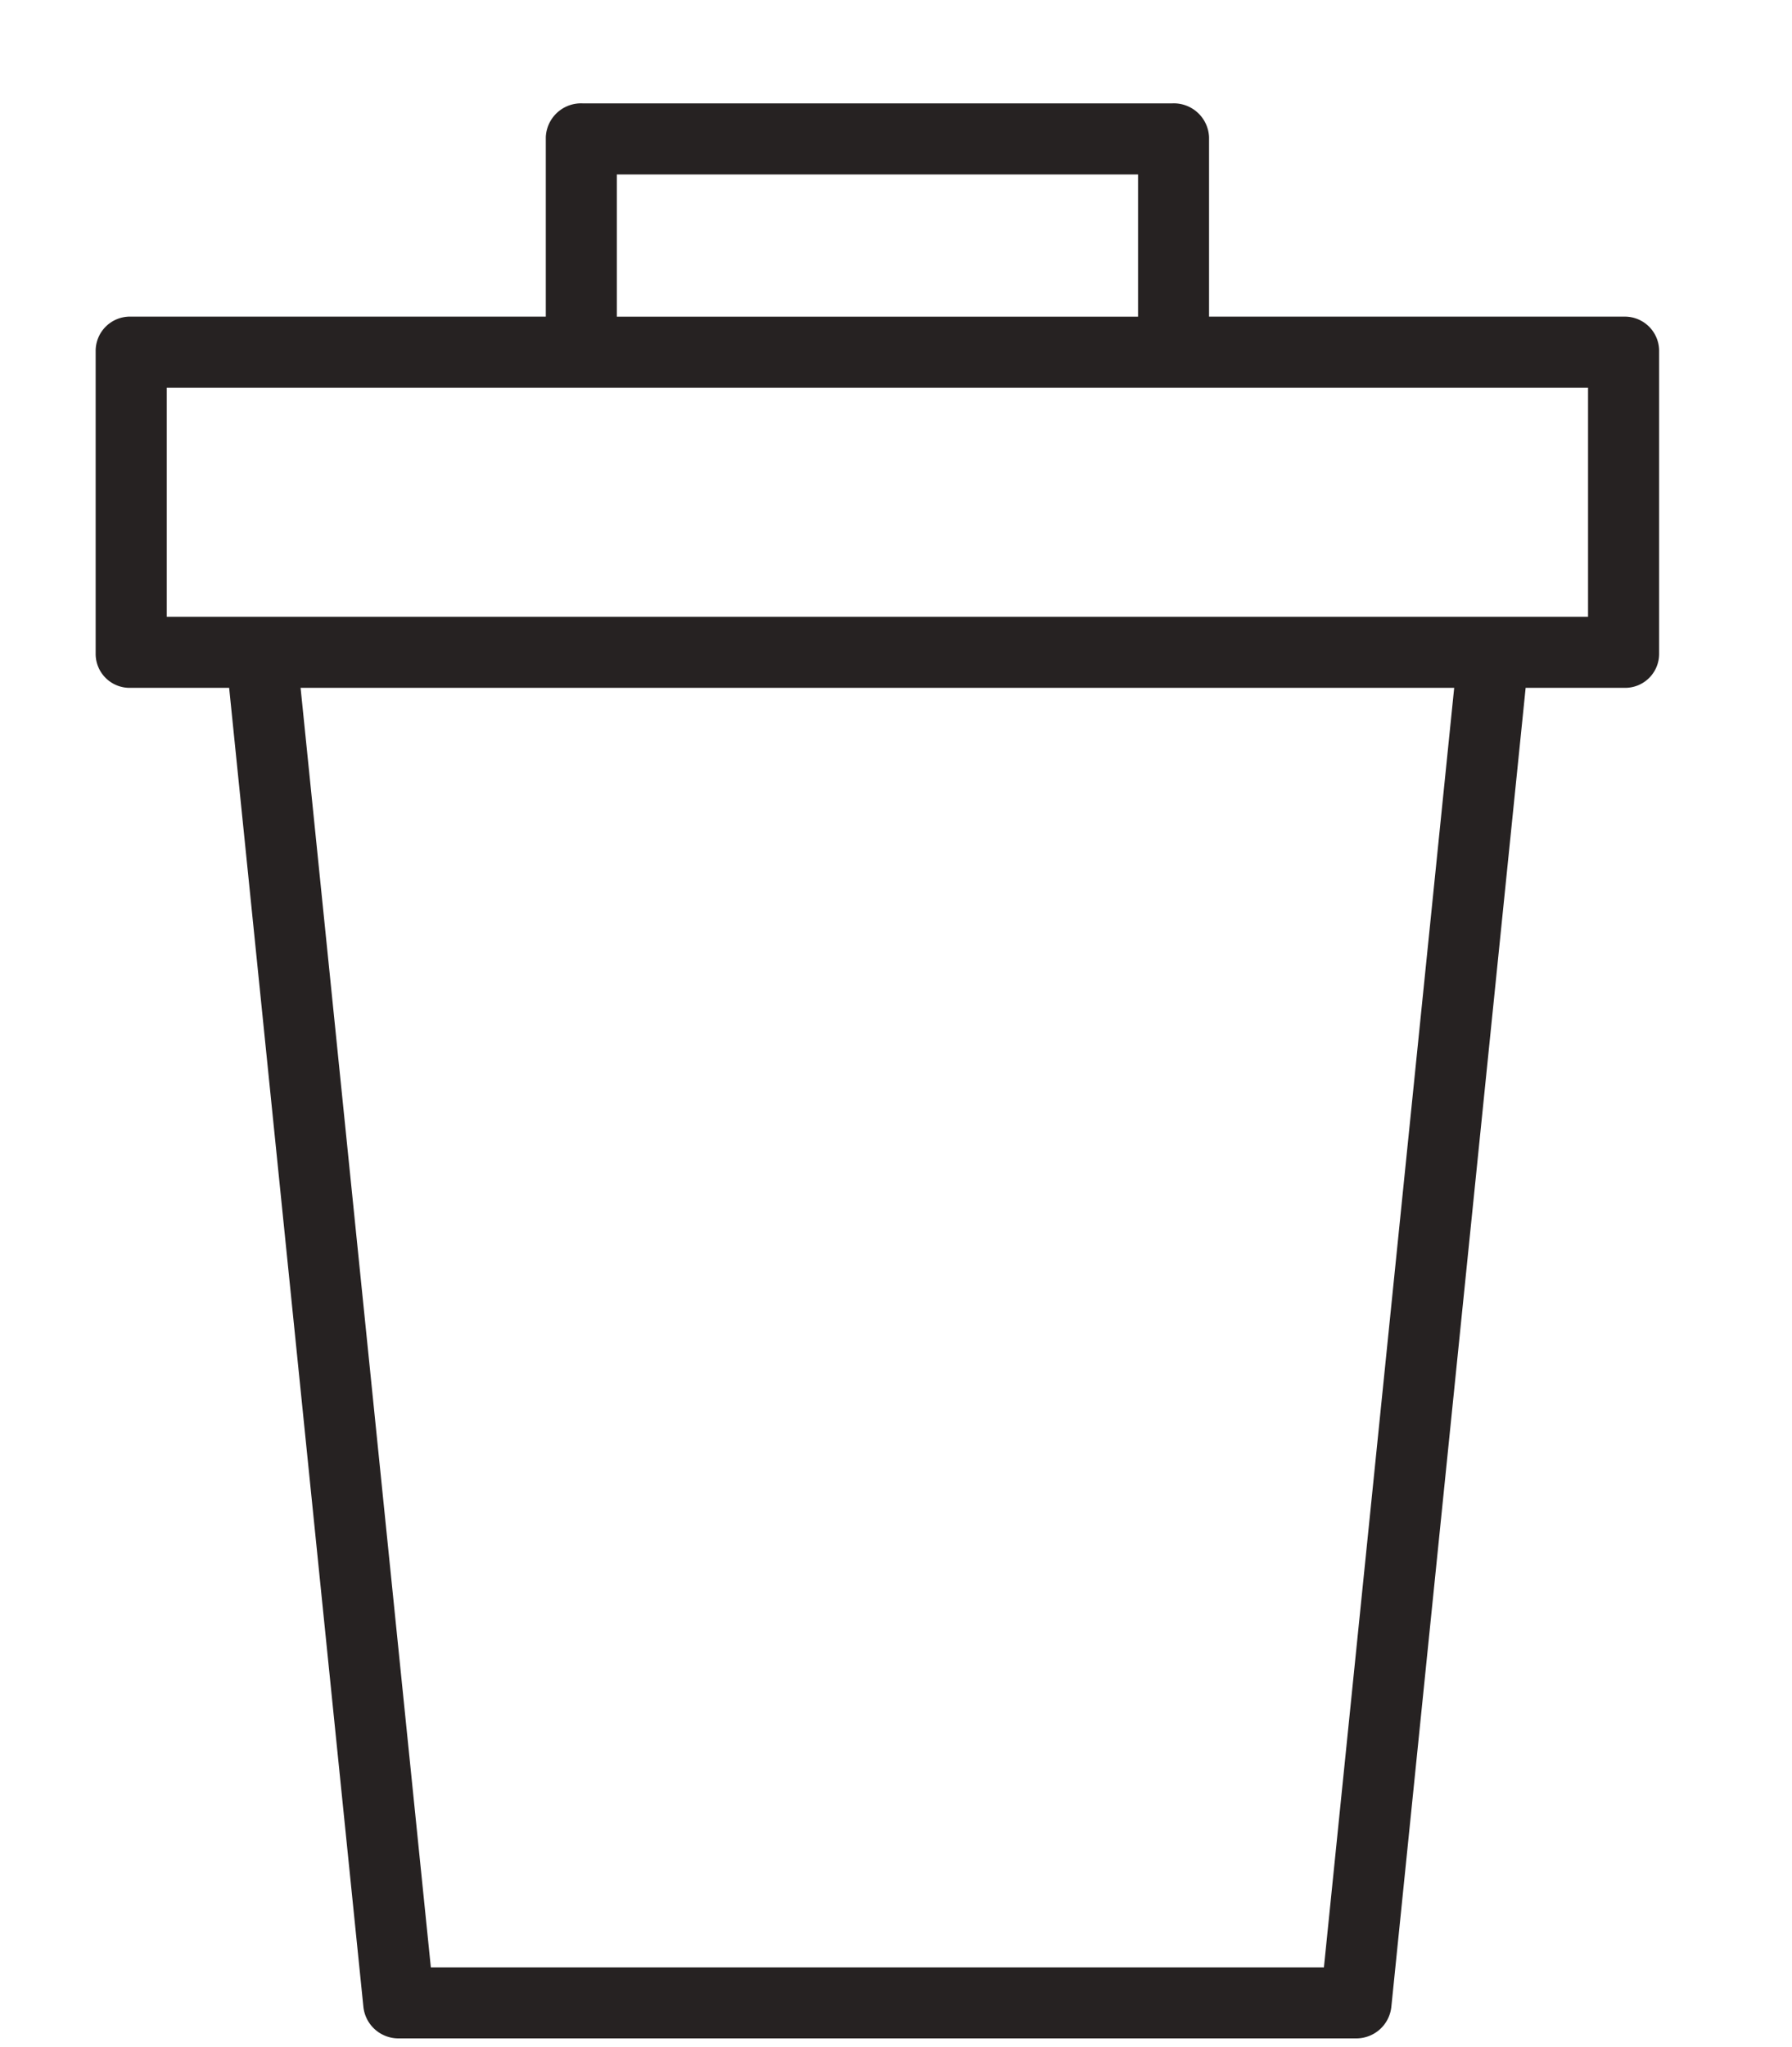 <svg xmlns="http://www.w3.org/2000/svg" xmlns:xlink="http://www.w3.org/1999/xlink" width="121.372" height="138.604" viewBox="0 0 121.372 138.604">
  <defs>
    <clipPath id="clip-path">
      <rect x="9" y="-7" width="121.372" height="138.604" fill="none"/>
    </clipPath>
  </defs>
  <g id="delete_button" data-name="delete button" transform="translate(-9 7)" clip-path="url(#clip-path)" style="isolation: isolate">
    <g id="Delete" transform="translate(-70.109 -12.035)">
      <path id="Tracé_215" data-name="Tracé 215" d="M135.8,51.61h6.678l9.092,89.308a2.387,2.387,0,0,0,2.393,2.141H218.8a2.387,2.387,0,0,0,2.394-2.141L230.29,51.61h6.678a2.3,2.3,0,0,0,2.362-2.329V28.825a2.322,2.322,0,0,0-2.363-2.35h-28.12V14.32a2.389,2.389,0,0,0-2.5-2.285H166.425a2.389,2.389,0,0,0-2.5,2.285V26.474H135.8a2.322,2.322,0,0,0-2.363,2.35V49.281A2.3,2.3,0,0,0,135.8,51.61Zm80.827,86.639H156.139L147.317,51.61H225.45ZM168.737,16.85h35.3v9.626h-35.3ZM138.252,31.289h96.264V46.8H138.252Z" transform="translate(-47.849)" fill="#262222"/>
      <g id="Groupe_199" data-name="Groupe 199" transform="translate(70.148 149.019)">
        <path id="Tracé_216" data-name="Tracé 216" d="M1.094-3.123a.7.7,0,0,1-.145.053A.614.614,0,0,1,.8-3.05a.549.549,0,0,1-.39-.134.491.491,0,0,1-.141-.371.486.486,0,0,1,.141-.371A.542.542,0,0,1,.8-4.062a.614.614,0,0,1,.153.019.754.754,0,0,1,.145.053v.2a.579.579,0,0,0-.138-.069.426.426,0,0,0-.141-.023A.276.276,0,0,0,.6-3.791a.338.338,0,0,0-.076.237A.345.345,0,0,0,.6-3.318a.28.28,0,0,0,.214.084.482.482,0,0,0,.141-.019.5.5,0,0,0,.138-.073Z" transform="translate(-0.266 4.062)" fill="#262222"/>
      </g>
      <g id="Groupe_200" data-name="Groupe 200" transform="translate(71.174 149.263)">
        <path id="Tracé_217" data-name="Tracé 217" d="M1-2.845a.438.438,0,0,0-.061-.023.275.275,0,0,0-.061-.008.173.173,0,0,0-.141.061A.259.259,0,0,0,.69-2.65v.336H.453v-.73H.69v.118a.266.266,0,0,1,.1-.1.282.282,0,0,1,.141-.034H.957l.038,0Z" transform="translate(-0.453 3.063)" fill="#262222"/>
      </g>
      <g id="Groupe_201" data-name="Groupe 201" transform="translate(71.781 149.263)">
        <path id="Tracé_218" data-name="Tracé 218" d="M1.017-2.681v.065H.471a.189.189,0,0,0,.061.126.224.224,0,0,0,.141.038A.6.6,0,0,0,.826-2.47a.761.761,0,0,0,.157-.069v.18a.738.738,0,0,1-.164.05.983.983,0,0,1-.164.015.443.443,0,0,1-.309-.1.37.37,0,0,1-.111-.287.369.369,0,0,1,.107-.279.419.419,0,0,1,.3-.1.372.372,0,0,1,.275.1.378.378,0,0,1,.1.279Zm-.237-.08a.135.135,0,0,0-.042-.1.131.131,0,0,0-.1-.042.161.161,0,0,0-.111.038.176.176,0,0,0-.053.107Z" transform="translate(-0.234 3.063)" fill="#262222"/>
      </g>
      <g id="Groupe_202" data-name="Groupe 202" transform="translate(72.687 149.263)">
        <path id="Tracé_219" data-name="Tracé 219" d="M.616-2.642a.2.2,0,0,0-.111.027.082.082,0,0,0-.034.073A.09.09,0,0,0,.5-2.474a.135.135,0,0,0,.084.023A.151.151,0,0,0,.693-2.5a.16.16,0,0,0,.046-.118v-.027ZM.976-2.73v.416H.739v-.107a.288.288,0,0,1-.107.1.3.3,0,0,1-.141.031A.266.266,0,0,1,.3-2.36a.233.233,0,0,1-.069-.172.216.216,0,0,1,.088-.191A.5.5,0,0,1,.6-2.784H.739V-2.8a.082.082,0,0,0-.046-.08.265.265,0,0,0-.134-.027.648.648,0,0,0-.141.015A.575.575,0,0,0,.3-2.849v-.176a1.054,1.054,0,0,1,.149-.027A1.019,1.019,0,0,1,.6-3.063a.421.421,0,0,1,.287.08.321.321,0,0,1,.088.252Z" transform="translate(-0.234 3.063)" fill="#262222"/>
      </g>
      <g id="Groupe_203" data-name="Groupe 203" transform="translate(73.551 149.072)">
        <path id="Tracé_220" data-name="Tracé 220" d="M.426-3.844v.21H.666v.164H.426v.313a.093.093,0,0,0,.019.069.159.159,0,0,0,.084.015H.647V-2.9h-.2a.276.276,0,0,1-.2-.057.27.27,0,0,1-.057-.195v-.313H.078v-.164H.193v-.21Z" transform="translate(-0.078 3.844)" fill="#262222"/>
      </g>
      <g id="Groupe_204" data-name="Groupe 204" transform="translate(74.228 149.263)">
        <path id="Tracé_221" data-name="Tracé 221" d="M1.017-2.681v.065H.471a.189.189,0,0,0,.061.126.224.224,0,0,0,.141.038A.6.6,0,0,0,.826-2.47a.761.761,0,0,0,.157-.069v.18a.738.738,0,0,1-.164.05.983.983,0,0,1-.164.015.443.443,0,0,1-.309-.1.37.37,0,0,1-.111-.287.369.369,0,0,1,.107-.279.419.419,0,0,1,.3-.1.372.372,0,0,1,.275.1.378.378,0,0,1,.1.279Zm-.237-.08a.135.135,0,0,0-.042-.1.131.131,0,0,0-.1-.042.161.161,0,0,0-.111.038.176.176,0,0,0-.053.107Z" transform="translate(-0.234 3.063)" fill="#262222"/>
      </g>
      <g id="Groupe_205" data-name="Groupe 205" transform="translate(75.139 148.996)">
        <path id="Tracé_222" data-name="Tracé 222" d="M.8-3.763v-.393h.233V-3.14H.8v-.107a.329.329,0,0,1-.107.1.285.285,0,0,1-.134.031.277.277,0,0,1-.225-.107A.435.435,0,0,1,.25-3.507a.431.431,0,0,1,.084-.275.28.28,0,0,1,.225-.107.277.277,0,0,1,.13.031.343.343,0,0,1,.111.1Zm-.157.474a.131.131,0,0,0,.115-.053A.276.276,0,0,0,.8-3.507a.253.253,0,0,0-.042-.157.129.129,0,0,0-.115-.057.134.134,0,0,0-.115.057.267.267,0,0,0-.038.157.292.292,0,0,0,.038.164A.135.135,0,0,0,.643-3.289Z" transform="translate(-0.25 4.156)" fill="#262222"/>
      </g>
      <g id="Groupe_206" data-name="Groupe 206" transform="translate(76.611 148.996)">
        <path id="Tracé_223" data-name="Tracé 223" d="M.843-3.289a.131.131,0,0,0,.115-.053A.276.276,0,0,0,1-3.507a.253.253,0,0,0-.042-.157.129.129,0,0,0-.115-.057.134.134,0,0,0-.115.057.267.267,0,0,0-.038.157.292.292,0,0,0,.038.164A.135.135,0,0,0,.843-3.289ZM.69-3.763a.312.312,0,0,1,.1-.1.3.3,0,0,1,.138-.031.278.278,0,0,1,.222.107.422.422,0,0,1,.088.275.426.426,0,0,1-.088.279.275.275,0,0,1-.222.107.3.3,0,0,1-.138-.031.293.293,0,0,1-.1-.1v.107H.453V-4.156H.69Z" transform="translate(-0.453 4.156)" fill="#262222"/>
      </g>
      <g id="Groupe_207" data-name="Groupe 207" transform="translate(77.473 149.282)">
        <path id="Tracé_224" data-name="Tracé 224" d="M.063-2.984H.3l.2.493.168-.493H.9l-.309.8a.409.409,0,0,1-.107.172.257.257,0,0,1-.164.05H.181v-.157H.254A.16.16,0,0,0,.341-2.14a.135.135,0,0,0,.042-.065l.008-.023Z" transform="translate(-0.063 2.984)" fill="#262222"/>
      </g>
      <g id="Groupe_208" data-name="Groupe 208" transform="translate(78.891 149.019)">
        <path id="Tracé_225" data-name="Tracé 225" d="M1.1-4.013v.206A.724.724,0,0,0,.941-3.86.619.619,0,0,0,.8-3.879a.262.262,0,0,0-.134.027.079.079,0,0,0-.042.076.075.075,0,0,0,.027.061.308.308,0,0,0,.107.034l.107.023a.468.468,0,0,1,.229.1.251.251,0,0,1,.069.191.3.3,0,0,1-.1.241.456.456,0,0,1-.29.076.973.973,0,0,1-.187-.019A1.008,1.008,0,0,1,.4-3.119v-.214a1.03,1.03,0,0,0,.18.076.676.676,0,0,0,.172.023A.228.228,0,0,0,.872-3.26a.083.083,0,0,0,.046-.076.081.081,0,0,0-.031-.069.307.307,0,0,0-.118-.046l-.1-.023a.421.421,0,0,1-.218-.1.258.258,0,0,1-.065-.187.273.273,0,0,1,.092-.222.409.409,0,0,1,.271-.08,1.009,1.009,0,0,1,.168.015,1.67,1.67,0,0,1,.176.034Z" transform="translate(-0.391 4.063)" fill="#262222"/>
      </g>
      <g id="Groupe_209" data-name="Groupe 209" transform="translate(79.815 149.263)">
        <path id="Tracé_226" data-name="Tracé 226" d="M.616-2.642a.2.2,0,0,0-.111.027.082.082,0,0,0-.034.073A.09.09,0,0,0,.5-2.474a.135.135,0,0,0,.084.023A.151.151,0,0,0,.693-2.5a.16.16,0,0,0,.046-.118v-.027ZM.976-2.73v.416H.739v-.107a.288.288,0,0,1-.107.1.3.3,0,0,1-.141.031A.266.266,0,0,1,.3-2.36a.233.233,0,0,1-.069-.172.216.216,0,0,1,.088-.191A.5.5,0,0,1,.6-2.784H.739V-2.8a.082.082,0,0,0-.046-.08.265.265,0,0,0-.134-.027.648.648,0,0,0-.141.015A.575.575,0,0,0,.3-2.849v-.176a1.054,1.054,0,0,1,.149-.027A1.019,1.019,0,0,1,.6-3.063a.421.421,0,0,1,.287.08.321.321,0,0,1,.088.252Z" transform="translate(-0.234 3.063)" fill="#262222"/>
      </g>
      <g id="Groupe_210" data-name="Groupe 210" transform="translate(80.721 149.263)">
        <path id="Tracé_227" data-name="Tracé 227" d="M.8-2.436a.35.35,0,0,1-.107.092.274.274,0,0,1-.134.031.277.277,0,0,1-.222-.1A.408.408,0,0,1,.25-2.688a.4.4,0,0,1,.088-.267.275.275,0,0,1,.222-.107.285.285,0,0,1,.134.031.353.353,0,0,1,.107.1v-.107h.233v.657a.329.329,0,0,1-.111.267.49.49,0,0,1-.325.1.738.738,0,0,1-.13-.011.79.79,0,0,1-.13-.034v-.18a.514.514,0,0,0,.118.05.413.413,0,0,0,.122.019.245.245,0,0,0,.168-.05A.206.206,0,0,0,.8-2.386ZM.643-2.894a.138.138,0,0,0-.115.053.26.26,0,0,0-.038.153.256.256,0,0,0,.038.153.135.135,0,0,0,.115.053.138.138,0,0,0,.115-.053A.243.243,0,0,0,.8-2.688a.246.246,0,0,0-.042-.153A.14.14,0,0,0,.643-2.894Z" transform="translate(-0.25 3.063)" fill="#262222"/>
      </g>
      <g id="Groupe_211" data-name="Groupe 211" transform="translate(81.674 149.263)">
        <path id="Tracé_228" data-name="Tracé 228" d="M.616-2.642a.2.2,0,0,0-.111.027.082.082,0,0,0-.034.073A.09.09,0,0,0,.5-2.474a.135.135,0,0,0,.084.023A.151.151,0,0,0,.693-2.5a.16.16,0,0,0,.046-.118v-.027ZM.976-2.73v.416H.739v-.107a.288.288,0,0,1-.107.1.3.3,0,0,1-.141.031A.266.266,0,0,1,.3-2.36a.233.233,0,0,1-.069-.172.216.216,0,0,1,.088-.191A.5.5,0,0,1,.6-2.784H.739V-2.8a.082.082,0,0,0-.046-.08.265.265,0,0,0-.134-.027.648.648,0,0,0-.141.015A.575.575,0,0,0,.3-2.849v-.176a1.054,1.054,0,0,1,.149-.027A1.019,1.019,0,0,1,.6-3.063a.421.421,0,0,1,.287.08.321.321,0,0,1,.088.252Z" transform="translate(-0.234 3.063)" fill="#262222"/>
      </g>
      <g id="Groupe_212" data-name="Groupe 212" transform="translate(83.08 149.019)">
        <path id="Tracé_229" data-name="Tracé 229" d="M1.1-4.013v.206A.724.724,0,0,0,.941-3.86.619.619,0,0,0,.8-3.879a.262.262,0,0,0-.134.027.079.079,0,0,0-.042.076.075.075,0,0,0,.027.061.308.308,0,0,0,.107.034l.107.023a.468.468,0,0,1,.229.1.251.251,0,0,1,.069.191.3.3,0,0,1-.1.241.456.456,0,0,1-.29.076.973.973,0,0,1-.187-.019A1.008,1.008,0,0,1,.4-3.119v-.214a1.03,1.03,0,0,0,.18.076.676.676,0,0,0,.172.023A.228.228,0,0,0,.872-3.26a.083.083,0,0,0,.046-.076.081.081,0,0,0-.031-.069.307.307,0,0,0-.118-.046l-.1-.023a.421.421,0,0,1-.218-.1.258.258,0,0,1-.065-.187.273.273,0,0,1,.092-.222.409.409,0,0,1,.271-.08,1.009,1.009,0,0,1,.168.015,1.67,1.67,0,0,1,.176.034Z" transform="translate(-0.391 4.063)" fill="#262222"/>
      </g>
      <g id="Groupe_213" data-name="Groupe 213" transform="translate(83.966 149.072)">
        <path id="Tracé_230" data-name="Tracé 230" d="M.426-3.844v.21H.666v.164H.426v.313a.093.093,0,0,0,.019.069.159.159,0,0,0,.084.015H.647V-2.9h-.2a.276.276,0,0,1-.2-.057.27.27,0,0,1-.057-.195v-.313H.078v-.164H.193v-.21Z" transform="translate(-0.078 3.844)" fill="#262222"/>
      </g>
      <g id="Groupe_214" data-name="Groupe 214" transform="translate(84.689 149.282)">
        <path id="Tracé_231" data-name="Tracé 231" d="M.422-2.541v-.443H.659v.34c0,.059,0,.1,0,.13a.1.1,0,0,0,.015.053.122.122,0,0,0,.038.038.116.116,0,0,0,.053.011.136.136,0,0,0,.115-.057.261.261,0,0,0,.042-.157v-.359h.233v.73H.926v-.107a.359.359,0,0,1-.115.1.277.277,0,0,1-.13.031.246.246,0,0,1-.195-.076.352.352,0,0,1-.065-.229Z" transform="translate(-0.422 2.984)" fill="#262222"/>
      </g>
      <g id="Groupe_215" data-name="Groupe 215" transform="translate(85.599 148.996)">
        <path id="Tracé_232" data-name="Tracé 232" d="M.8-3.763v-.393h.233V-3.14H.8v-.107a.329.329,0,0,1-.107.1.285.285,0,0,1-.134.031.277.277,0,0,1-.225-.107A.435.435,0,0,1,.25-3.507a.431.431,0,0,1,.084-.275.28.28,0,0,1,.225-.107.277.277,0,0,1,.13.031.343.343,0,0,1,.111.1Zm-.157.474a.131.131,0,0,0,.115-.053A.276.276,0,0,0,.8-3.507a.253.253,0,0,0-.042-.157.129.129,0,0,0-.115-.057.134.134,0,0,0-.115.057.267.267,0,0,0-.038.157.292.292,0,0,0,.038.164A.135.135,0,0,0,.643-3.289Z" transform="translate(-0.25 4.156)" fill="#262222"/>
      </g>
      <g id="Groupe_216" data-name="Groupe 216" transform="translate(86.606 148.996)">
        <path id="Tracé_233" data-name="Tracé 233" d="M.453-3.87H.69v.73H.453Zm0-.287H.69v.191H.453Z" transform="translate(-0.453 4.156)" fill="#262222"/>
      </g>
      <g id="Groupe_217" data-name="Groupe 217" transform="translate(87.011 149.263)">
        <path id="Tracé_234" data-name="Tracé 234" d="M.635-2.894a.137.137,0,0,0-.118.057.267.267,0,0,0-.038.157.292.292,0,0,0,.038.164.139.139,0,0,0,.118.053.141.141,0,0,0,.118-.053A.276.276,0,0,0,.8-2.681a.253.253,0,0,0-.042-.157A.139.139,0,0,0,.635-2.894Zm0-.168a.4.4,0,0,1,.294.1.365.365,0,0,1,.107.279.382.382,0,0,1-.107.287.4.4,0,0,1-.294.1.411.411,0,0,1-.294-.1.378.378,0,0,1-.107-.287.362.362,0,0,1,.107-.279A.4.4,0,0,1,.635-3.062Z" transform="translate(-0.234 3.063)" fill="#262222"/>
      </g>
      <g id="Groupe_218" data-name="Groupe 218" transform="translate(70.109 150.333)">
        <path id="Tracé_235" data-name="Tracé 235" d="M.675-4.156V-4H.549a.114.114,0,0,0-.073.019.082.082,0,0,0-.019.061v.053h.2v.164h-.2v.565H.224v-.565H.109V-3.87H.224v-.053A.221.221,0,0,1,.289-4.1.323.323,0,0,1,.5-4.156Z" transform="translate(-0.109 4.156)" fill="#262222"/>
      </g>
      <g id="Groupe_219" data-name="Groupe 219" transform="translate(70.775 150.6)">
        <path id="Tracé_236" data-name="Tracé 236" d="M1-2.845a.438.438,0,0,0-.061-.023.275.275,0,0,0-.061-.008.173.173,0,0,0-.141.061A.259.259,0,0,0,.69-2.65v.336H.453v-.73H.69v.118a.266.266,0,0,1,.1-.1.282.282,0,0,1,.141-.034H.957l.038,0Z" transform="translate(-0.453 3.063)" fill="#262222"/>
      </g>
      <g id="Groupe_220" data-name="Groupe 220" transform="translate(71.381 150.6)">
        <path id="Tracé_237" data-name="Tracé 237" d="M.635-2.894a.137.137,0,0,0-.118.057.267.267,0,0,0-.038.157.292.292,0,0,0,.038.164.139.139,0,0,0,.118.053.141.141,0,0,0,.118-.053A.276.276,0,0,0,.8-2.681a.253.253,0,0,0-.042-.157A.139.139,0,0,0,.635-2.894Zm0-.168a.4.4,0,0,1,.294.1.365.365,0,0,1,.107.279.382.382,0,0,1-.107.287.4.4,0,0,1-.294.1.411.411,0,0,1-.294-.1.378.378,0,0,1-.107-.287.362.362,0,0,1,.107-.279A.4.4,0,0,1,.635-3.062Z" transform="translate(-0.234 3.063)" fill="#262222"/>
      </g>
      <g id="Groupe_221" data-name="Groupe 221" transform="translate(72.353 150.6)">
        <path id="Tracé_238" data-name="Tracé 238" d="M1.133-2.925a.292.292,0,0,1,.1-.1.257.257,0,0,1,.138-.038.228.228,0,0,1,.187.08.322.322,0,0,1,.069.222v.447H1.393V-2.7a.04.04,0,0,0,0-.015v-.027a.215.215,0,0,0-.023-.115A.082.082,0,0,0,1.3-2.887a.121.121,0,0,0-.107.057.293.293,0,0,0-.034.157v.359H.923V-2.7A.335.335,0,0,0,.9-2.852a.076.076,0,0,0-.073-.034.117.117,0,0,0-.1.057.293.293,0,0,0-.034.157v.359H.453v-.73H.69v.107a.285.285,0,0,1,.1-.1.267.267,0,0,1,.126-.031.241.241,0,0,1,.134.038.229.229,0,0,1,.088.1Z" transform="translate(-0.453 3.063)" fill="#262222"/>
      </g>
      <g id="Groupe_222" data-name="Groupe 222" transform="translate(74.12 150.409)">
        <path id="Tracé_239" data-name="Tracé 239" d="M.426-3.844v.21H.666v.164H.426v.313a.093.093,0,0,0,.019.069.159.159,0,0,0,.084.015H.647V-2.9h-.2a.276.276,0,0,1-.2-.057.27.27,0,0,1-.057-.195v-.313H.078v-.164H.193v-.21Z" transform="translate(-0.078 3.844)" fill="#262222"/>
      </g>
      <g id="Groupe_223" data-name="Groupe 223" transform="translate(74.851 150.333)">
        <path id="Tracé_240" data-name="Tracé 240" d="M1.19-3.587v.447H.954v-.34c0-.063,0-.107,0-.13a.119.119,0,0,0-.015-.053A.075.075,0,0,0,.9-3.7a.1.1,0,0,0-.05-.015.137.137,0,0,0-.118.057A.277.277,0,0,0,.69-3.5v.359H.453V-4.156H.69v.393a.324.324,0,0,1,.111-.1.289.289,0,0,1,.13-.031.232.232,0,0,1,.191.08.322.322,0,0,1,.069.222Z" transform="translate(-0.453 4.156)" fill="#262222"/>
      </g>
      <g id="Groupe_224" data-name="Groupe 224" transform="translate(75.749 150.6)">
        <path id="Tracé_241" data-name="Tracé 241" d="M1.017-2.681v.065H.471a.189.189,0,0,0,.061.126.224.224,0,0,0,.141.038A.6.6,0,0,0,.826-2.47a.761.761,0,0,0,.157-.069v.18a.738.738,0,0,1-.164.05.983.983,0,0,1-.164.015.443.443,0,0,1-.309-.1.37.37,0,0,1-.111-.287.369.369,0,0,1,.107-.279.419.419,0,0,1,.3-.1.372.372,0,0,1,.275.1.378.378,0,0,1,.1.279Zm-.237-.08a.135.135,0,0,0-.042-.1.131.131,0,0,0-.1-.042.161.161,0,0,0-.111.038.176.176,0,0,0-.053.107Z" transform="translate(-0.234 3.063)" fill="#262222"/>
      </g>
      <g id="Groupe_225" data-name="Groupe 225" transform="translate(77.186 150.375)">
        <path id="Tracé_242" data-name="Tracé 242" d="M.5-3.984H.783l.351.669v-.669h.241v.974H1.092L.741-3.679v.669H.5Z" transform="translate(-0.5 3.984)" fill="#262222"/>
      </g>
      <g id="Groupe_226" data-name="Groupe 226" transform="translate(78.24 150.6)">
        <path id="Tracé_243" data-name="Tracé 243" d="M.635-2.894a.137.137,0,0,0-.118.057.267.267,0,0,0-.038.157.292.292,0,0,0,.038.164.139.139,0,0,0,.118.053.141.141,0,0,0,.118-.053A.276.276,0,0,0,.8-2.681a.253.253,0,0,0-.042-.157A.139.139,0,0,0,.635-2.894Zm0-.168a.4.4,0,0,1,.294.1.365.365,0,0,1,.107.279.382.382,0,0,1-.107.287.4.4,0,0,1-.294.1.411.411,0,0,1-.294-.1.378.378,0,0,1-.107-.287.362.362,0,0,1,.107-.279A.4.4,0,0,1,.635-3.062Z" transform="translate(-0.234 3.063)" fill="#262222"/>
      </g>
      <g id="Groupe_227" data-name="Groupe 227" transform="translate(79.205 150.619)">
        <path id="Tracé_244" data-name="Tracé 244" d="M.422-2.541v-.443H.659v.34c0,.059,0,.1,0,.13a.1.1,0,0,0,.015.053.122.122,0,0,0,.038.038.116.116,0,0,0,.053.011.136.136,0,0,0,.115-.057.261.261,0,0,0,.042-.157v-.359h.233v.73H.926v-.107a.359.359,0,0,1-.115.1.277.277,0,0,1-.13.031.246.246,0,0,1-.195-.076.352.352,0,0,1-.065-.229Z" transform="translate(-0.422 2.984)" fill="#262222"/>
      </g>
      <g id="Groupe_228" data-name="Groupe 228" transform="translate(80.165 150.6)">
        <path id="Tracé_245" data-name="Tracé 245" d="M1.19-2.761v.447H.954v-.34c0-.063,0-.107,0-.13a.119.119,0,0,0-.015-.053A.075.075,0,0,0,.9-2.871a.1.1,0,0,0-.05-.015.137.137,0,0,0-.118.057.277.277,0,0,0-.038.157v.359H.453v-.73H.69v.107a.324.324,0,0,1,.111-.1.289.289,0,0,1,.13-.031.232.232,0,0,1,.191.08.322.322,0,0,1,.069.222Z" transform="translate(-0.453 3.062)" fill="#262222"/>
      </g>
      <g id="Groupe_229" data-name="Groupe 229" transform="translate(81.593 150.375)">
        <path id="Tracé_246" data-name="Tracé 246" d="M.5-3.984H.916A.438.438,0,0,1,1.2-3.9a.284.284,0,0,1,.1.233.293.293,0,0,1-.1.237.449.449,0,0,1-.287.08H.752v.34H.5ZM.752-3.8v.271H.89A.162.162,0,0,0,1-3.564a.132.132,0,0,0,.042-.1A.122.122,0,0,0,1-3.767.162.162,0,0,0,.89-3.8Z" transform="translate(-0.5 3.984)" fill="#262222"/>
      </g>
      <g id="Groupe_230" data-name="Groupe 230" transform="translate(82.562 150.6)">
        <path id="Tracé_247" data-name="Tracé 247" d="M1-2.845a.438.438,0,0,0-.061-.023.275.275,0,0,0-.061-.008.173.173,0,0,0-.141.061A.259.259,0,0,0,.69-2.65v.336H.453v-.73H.69v.118a.266.266,0,0,1,.1-.1.282.282,0,0,1,.141-.034H.957l.038,0Z" transform="translate(-0.453 3.063)" fill="#262222"/>
      </g>
      <g id="Groupe_231" data-name="Groupe 231" transform="translate(83.167 150.6)">
        <path id="Tracé_248" data-name="Tracé 248" d="M.635-2.894a.137.137,0,0,0-.118.057.267.267,0,0,0-.038.157.292.292,0,0,0,.038.164.139.139,0,0,0,.118.053.141.141,0,0,0,.118-.053A.276.276,0,0,0,.8-2.681a.253.253,0,0,0-.042-.157A.139.139,0,0,0,.635-2.894Zm0-.168a.4.4,0,0,1,.294.1.365.365,0,0,1,.107.279.382.382,0,0,1-.107.287.4.4,0,0,1-.294.1.411.411,0,0,1-.294-.1.378.378,0,0,1-.107-.287.362.362,0,0,1,.107-.279A.4.4,0,0,1,.635-3.062Z" transform="translate(-0.234 3.063)" fill="#262222"/>
      </g>
      <g id="Groupe_232" data-name="Groupe 232" transform="translate(83.983 150.333)">
        <path id="Tracé_249" data-name="Tracé 249" d="M-.031-3.87H.206v.718a.314.314,0,0,1-.073.222.252.252,0,0,1-.2.08H-.188v-.157h.042a.106.106,0,0,0,.088-.031.175.175,0,0,0,.027-.115Zm0-.287H.206v.191H-.031Z" transform="translate(0.188 4.156)" fill="#262222"/>
      </g>
      <g id="Groupe_233" data-name="Groupe 233" transform="translate(84.544 150.6)">
        <path id="Tracé_250" data-name="Tracé 250" d="M1.017-2.681v.065H.471a.189.189,0,0,0,.061.126.224.224,0,0,0,.141.038A.6.6,0,0,0,.826-2.47a.761.761,0,0,0,.157-.069v.18a.738.738,0,0,1-.164.05.983.983,0,0,1-.164.015.443.443,0,0,1-.309-.1.37.37,0,0,1-.111-.287.369.369,0,0,1,.107-.279.419.419,0,0,1,.3-.1.372.372,0,0,1,.275.1.378.378,0,0,1,.1.279Zm-.237-.08a.135.135,0,0,0-.042-.1.131.131,0,0,0-.1-.042.161.161,0,0,0-.111.038.176.176,0,0,0-.053.107Z" transform="translate(-0.234 3.063)" fill="#262222"/>
      </g>
      <g id="Groupe_234" data-name="Groupe 234" transform="translate(85.45 150.6)">
        <path id="Tracé_251" data-name="Tracé 251" d="M.88-3.02v.187a.4.4,0,0,0-.1-.046.364.364,0,0,0-.1-.015.2.2,0,0,0-.153.057.218.218,0,0,0-.053.157.223.223,0,0,0,.053.16.2.2,0,0,0,.153.057.342.342,0,0,0,.1-.015.269.269,0,0,0,.092-.05v.191a.455.455,0,0,1-.111.031.583.583,0,0,1-.115.011.443.443,0,0,1-.309-.1A.37.37,0,0,1,.234-2.68a.354.354,0,0,1,.111-.279.436.436,0,0,1,.309-.1.583.583,0,0,1,.115.011A.455.455,0,0,1,.88-3.02Z" transform="translate(-0.234 3.062)" fill="#262222"/>
      </g>
      <g id="Groupe_235" data-name="Groupe 235" transform="translate(86.205 150.409)">
        <path id="Tracé_252" data-name="Tracé 252" d="M.426-3.844v.21H.666v.164H.426v.313a.093.093,0,0,0,.019.069.159.159,0,0,0,.084.015H.647V-2.9h-.2a.276.276,0,0,1-.2-.057.27.27,0,0,1-.057-.195v-.313H.078v-.164H.193v-.21Z" transform="translate(-0.078 3.844)" fill="#262222"/>
      </g>
    </g>
  </g>
</svg>
